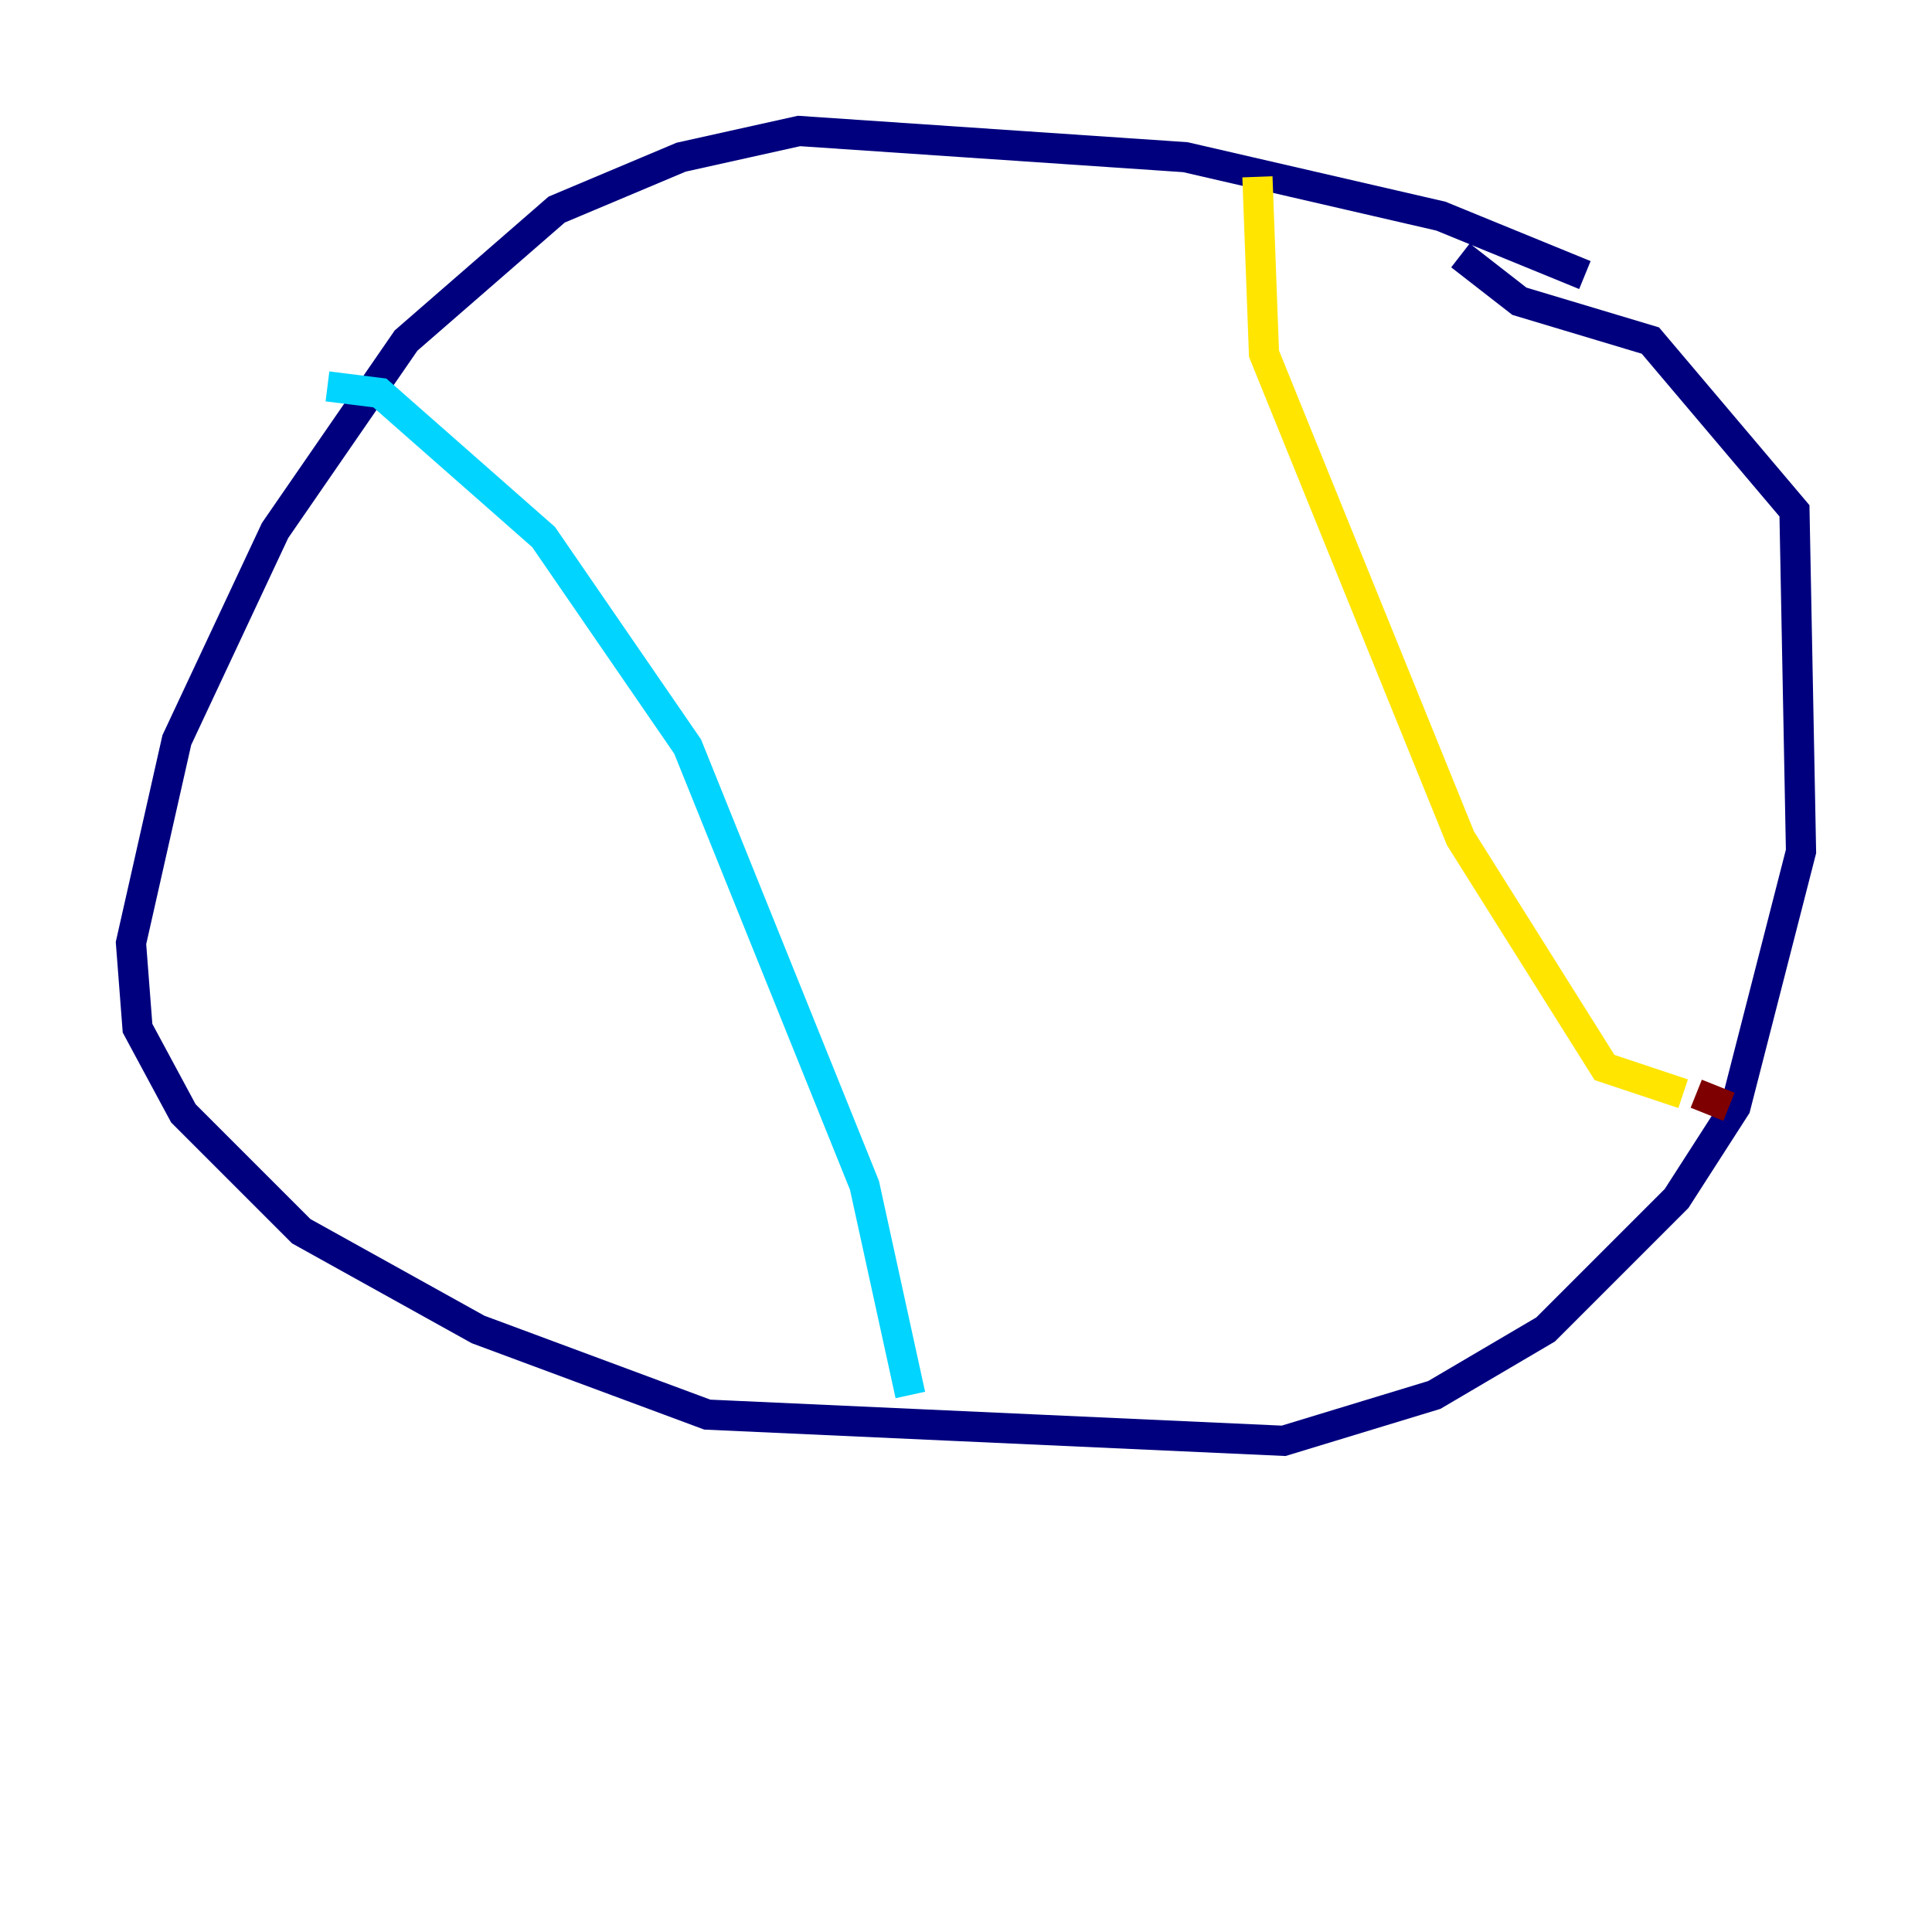 <?xml version="1.0" encoding="utf-8" ?>
<svg baseProfile="tiny" height="128" version="1.2" viewBox="0,0,128,128" width="128" xmlns="http://www.w3.org/2000/svg" xmlns:ev="http://www.w3.org/2001/xml-events" xmlns:xlink="http://www.w3.org/1999/xlink"><defs /><polyline fill="none" points="105.003,18.224 95.458,14.319 78.536,10.414 52.936,8.678 45.125,10.414 36.881,13.885 26.902,22.563 18.224,35.146 11.715,49.031 8.678,62.481 9.112,68.122 12.149,73.763 19.959,81.573 31.675,88.081 46.861,93.722 85.044,95.458 95.024,92.42 102.4,88.081 111.078,79.403 114.983,73.329 119.322,56.407 118.888,33.844 109.342,22.563 100.664,19.959 96.759,16.922" stroke="#00007f" stroke-width="2" /><polyline fill="none" points="21.695,25.6 25.166,26.034 36.014,35.58 45.559,49.464 57.275,78.536 60.312,92.42" stroke="#00d4ff" stroke-width="2" /><polyline fill="none" points="83.308,11.715 83.742,23.43 96.759,55.539 106.305,70.725 111.512,72.461" stroke="#ffe500" stroke-width="2" /><polyline fill="none" points="112.38,72.461 114.549,73.329" stroke="#7f0000" stroke-width="2" /></svg>